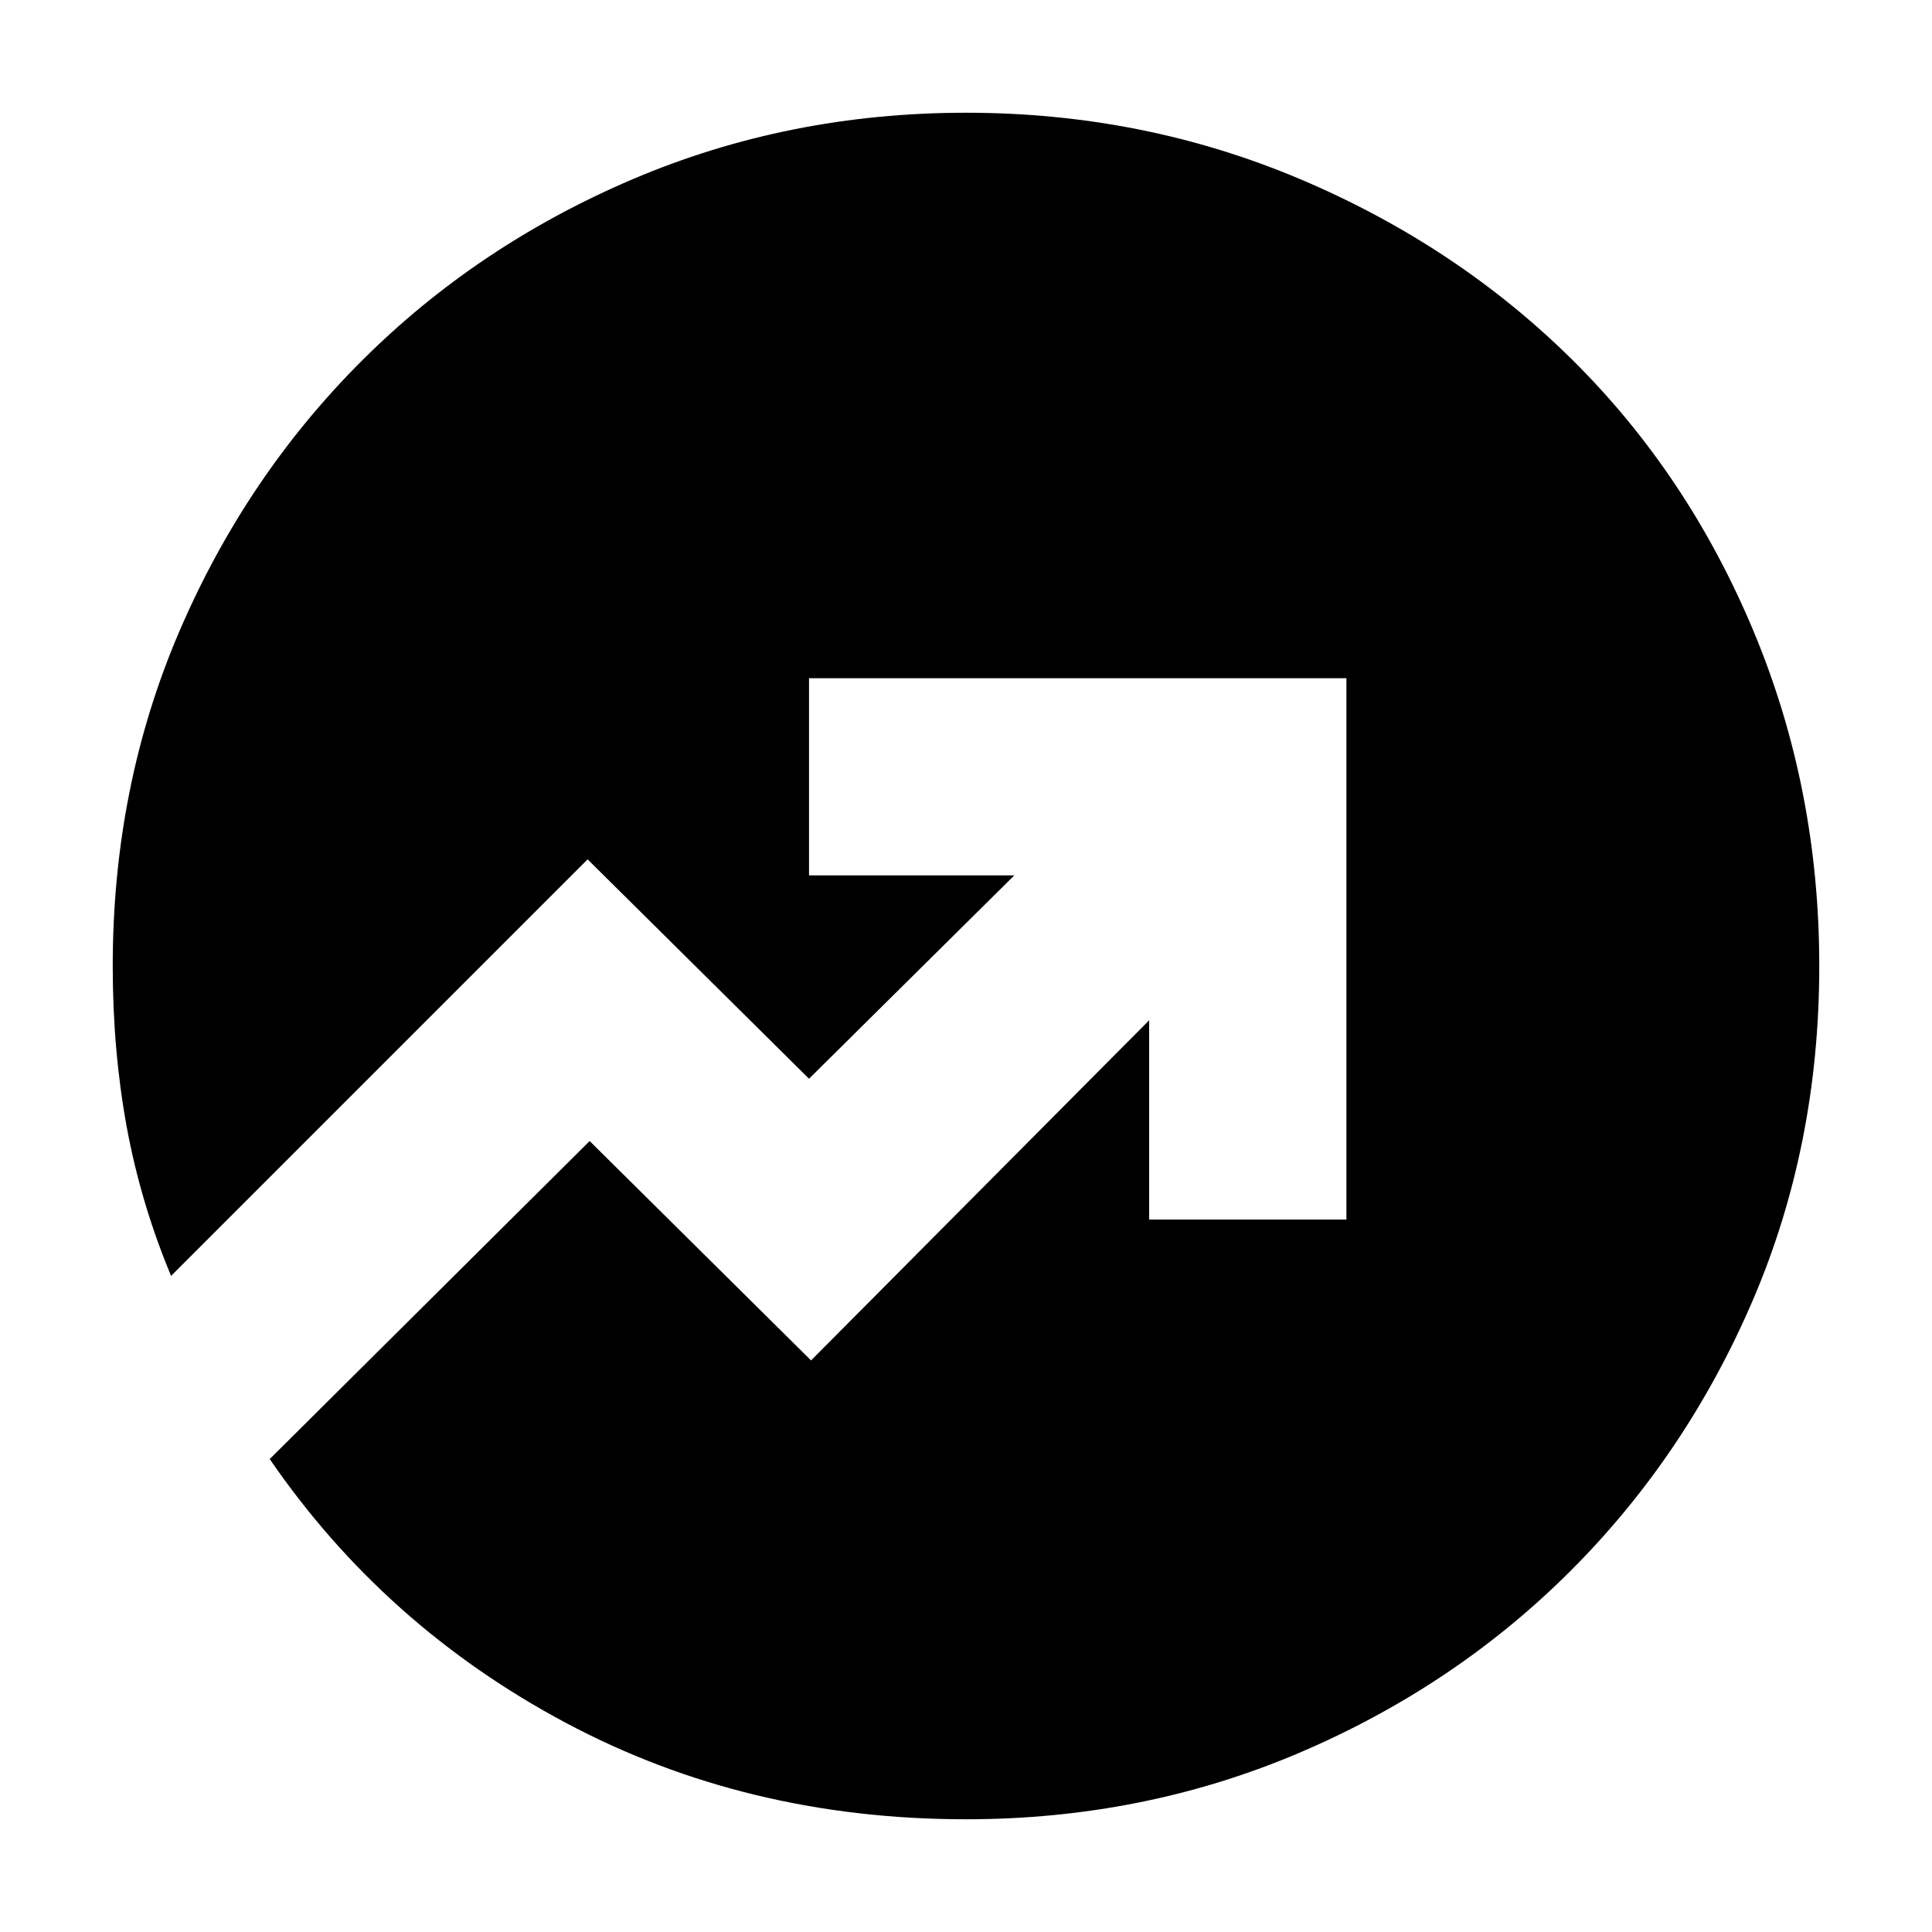 <svg xmlns="http://www.w3.org/2000/svg" height="20" width="20"><path d="M10 18.833q-2.271 0-4.146-1t-3.062-2.729l3.312-3.292 2.292 2.271 3.5-3.521v2.063h2.042V7.021H8.375v2.041H10.5l-2.125 2.105-2.292-2.271-4.312 4.312q-.313-.75-.459-1.541-.145-.792-.145-1.667 0-1.854.687-3.458.688-1.604 1.886-2.802t2.812-1.886Q8.167 1.167 10 1.167t3.458.687q1.625.688 2.823 1.875 1.198 1.188 1.875 2.813.677 1.625.677 3.458 0 1.854-.687 3.458-.688 1.604-1.886 2.802t-2.812 1.886q-1.615.687-3.448.687Z"/></svg>